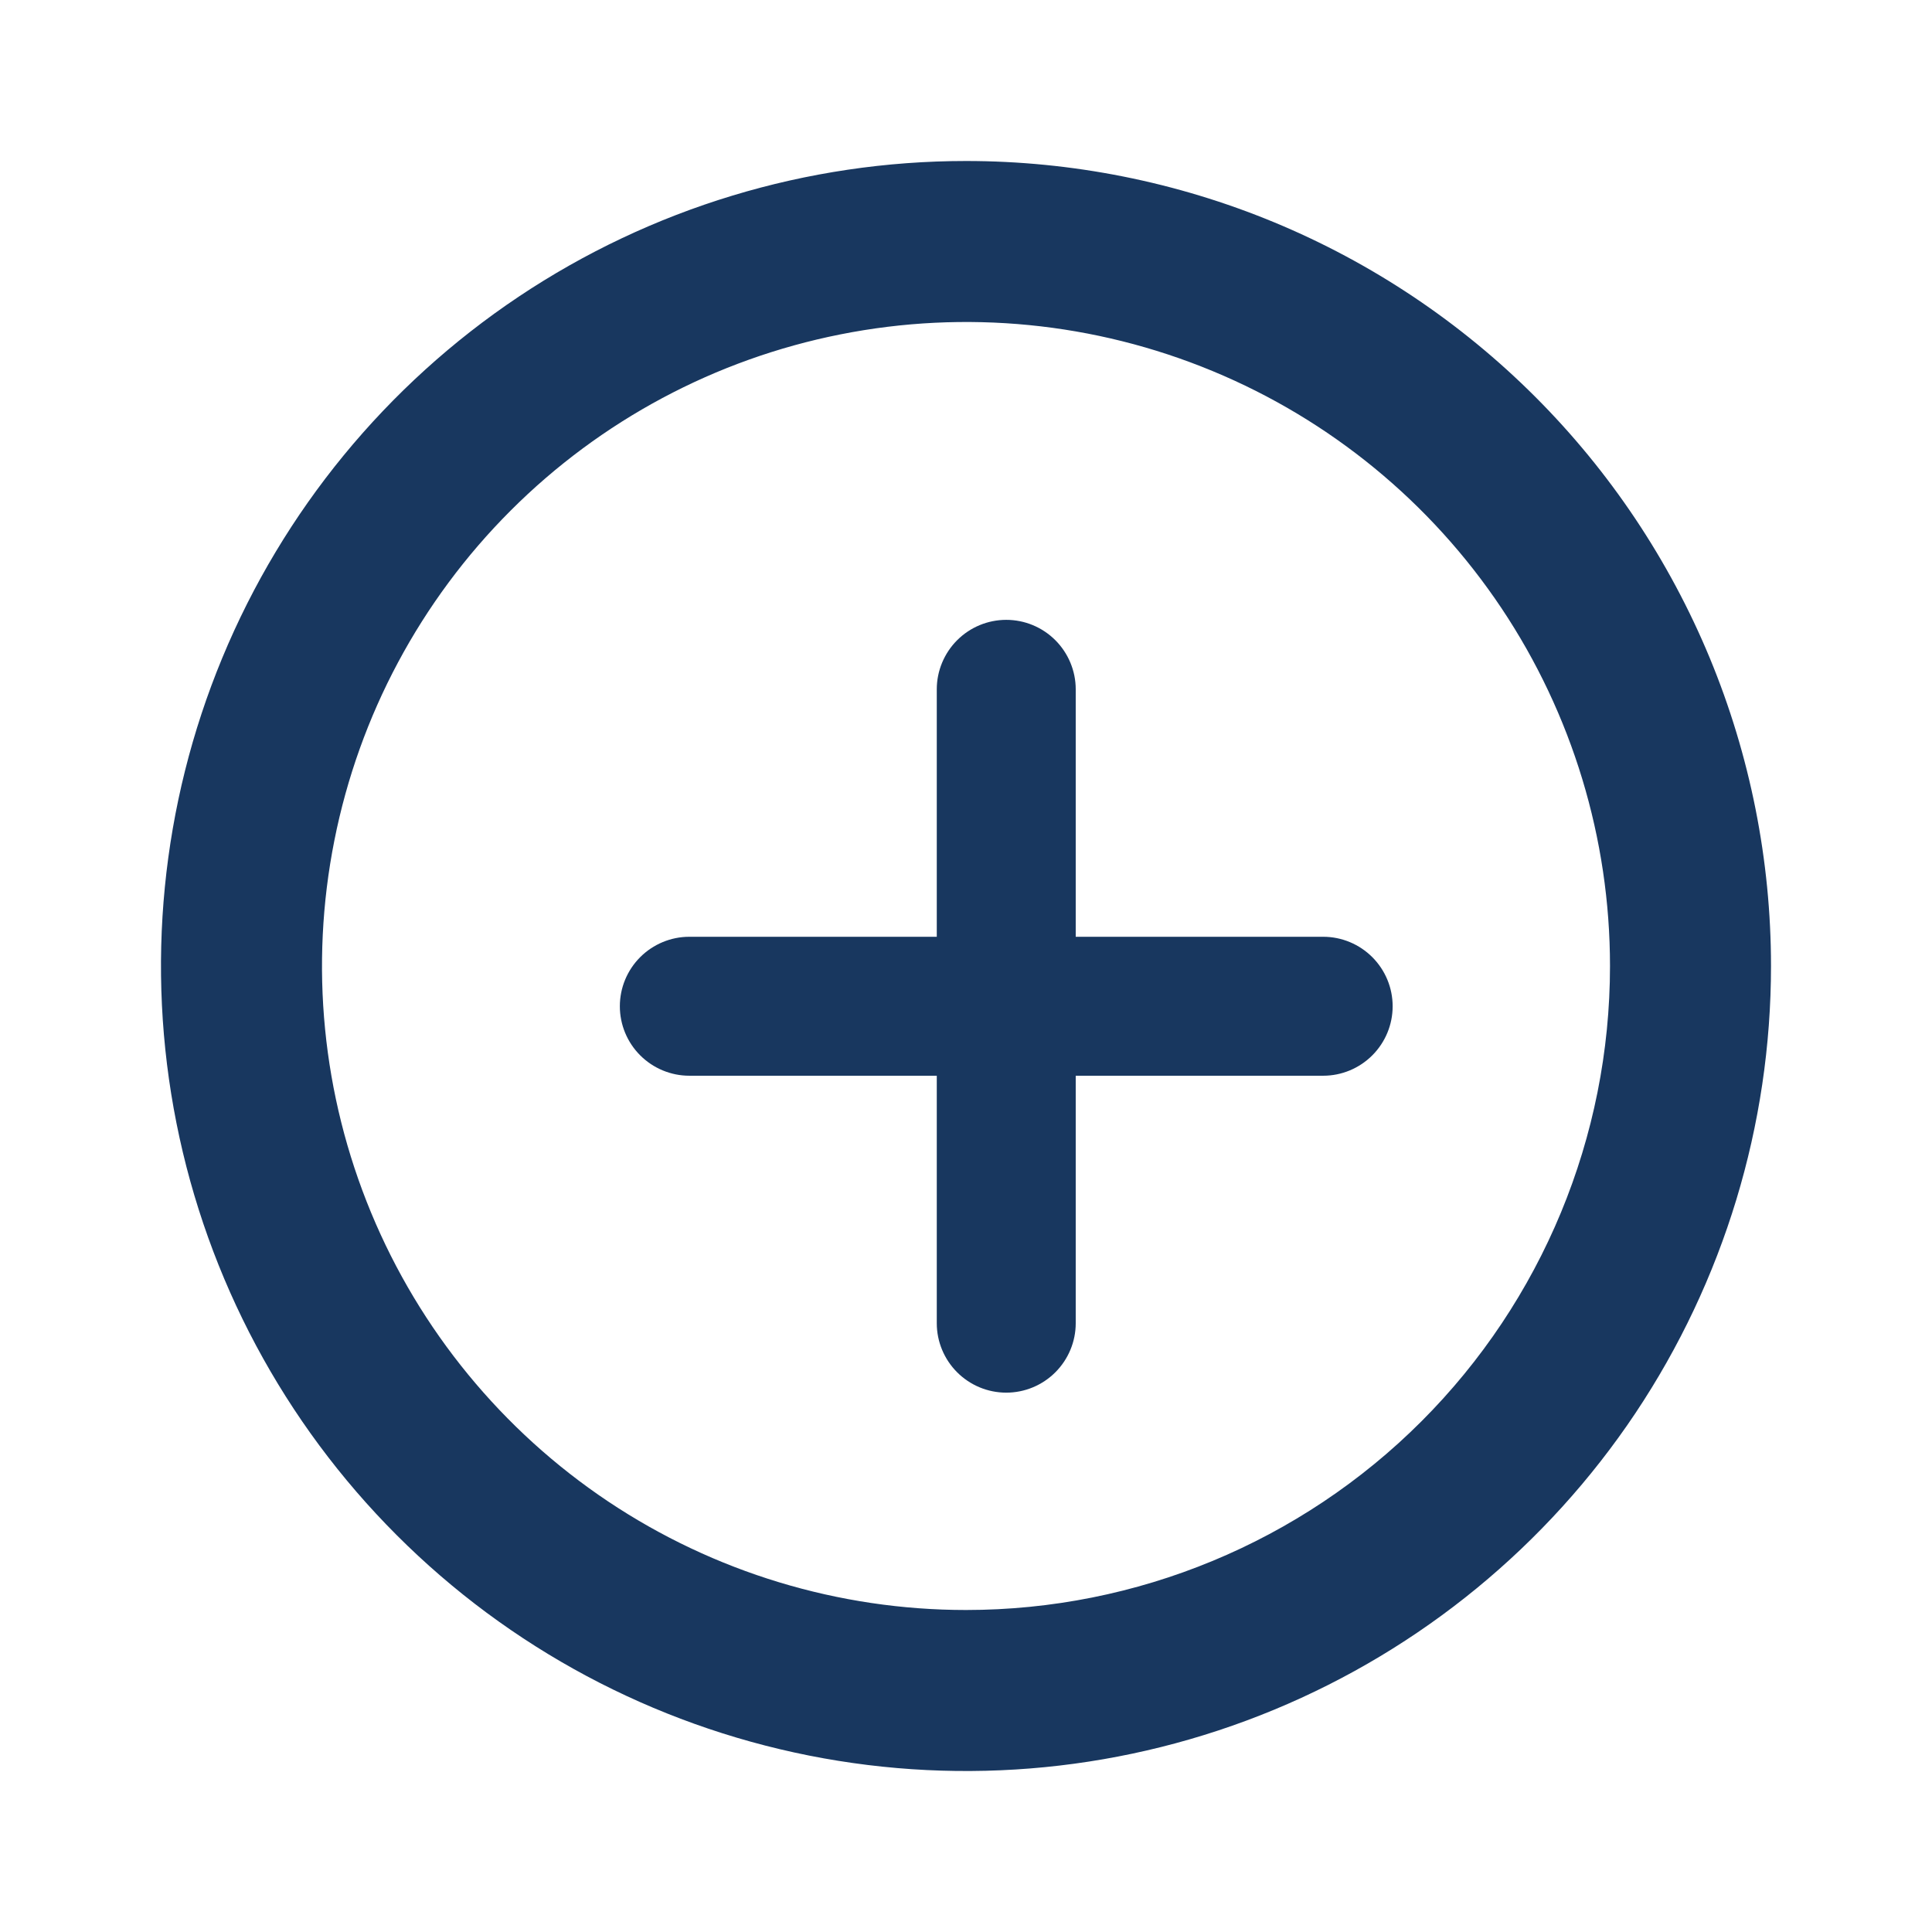 <svg width="24" height="24" viewBox="0 0 24 24" fill="none" xmlns="http://www.w3.org/2000/svg">
<path d="M12 2C10.022 2 8.089 2.586 6.444 3.685C4.8 4.784 3.518 6.346 2.761 8.173C2.004 10 1.806 12.011 2.192 13.951C2.578 15.891 3.53 17.672 4.929 19.071C6.327 20.47 8.109 21.422 10.049 21.808C11.989 22.194 14 21.996 15.827 21.239C17.654 20.482 19.216 19.2 20.315 17.556C21.413 15.911 22 13.978 22 12C22 10.687 21.741 9.386 21.239 8.173C20.736 6.96 20 5.858 19.071 4.929C18.142 4 17.04 3.264 15.827 2.761C14.614 2.259 13.313 2 12 2ZM12 20C10.418 20 8.871 19.531 7.555 18.652C6.24 17.773 5.214 16.523 4.609 15.062C4.003 13.6 3.845 11.991 4.154 10.439C4.462 8.887 5.224 7.462 6.343 6.343C7.462 5.224 8.887 4.462 10.439 4.154C11.991 3.845 13.6 4.003 15.062 4.609C16.523 5.214 17.773 6.24 18.652 7.555C19.531 8.871 20 10.418 20 12C20 14.122 19.157 16.157 17.657 17.657C16.157 19.157 14.122 20 12 20Z" fill="#18375F"/>
<path d="M13.004 8.059C12.87 7.925 12.689 7.85 12.5 7.85C12.311 7.85 12.13 7.925 11.996 8.059C11.863 8.192 11.787 8.374 11.787 8.562V11.787H8.562C8.374 11.787 8.192 11.863 8.059 11.996C7.925 12.13 7.85 12.311 7.85 12.5C7.85 12.689 7.925 12.87 8.059 13.004C8.192 13.137 8.374 13.213 8.562 13.213H11.787V16.438C11.787 16.627 11.863 16.808 11.996 16.941C12.13 17.075 12.311 17.15 12.5 17.15C12.689 17.15 12.87 17.075 13.004 16.941C13.137 16.808 13.213 16.627 13.213 16.438V13.213H16.438C16.627 13.213 16.808 13.137 16.941 13.004C17.075 12.87 17.15 12.689 17.15 12.5C17.15 12.311 17.075 12.13 16.941 11.996C16.808 11.863 16.627 11.787 16.438 11.787H13.213V8.562C13.213 8.374 13.137 8.192 13.004 8.059Z" fill="#18375F" stroke="#18375F" stroke-width="0.3"/>
</svg>
